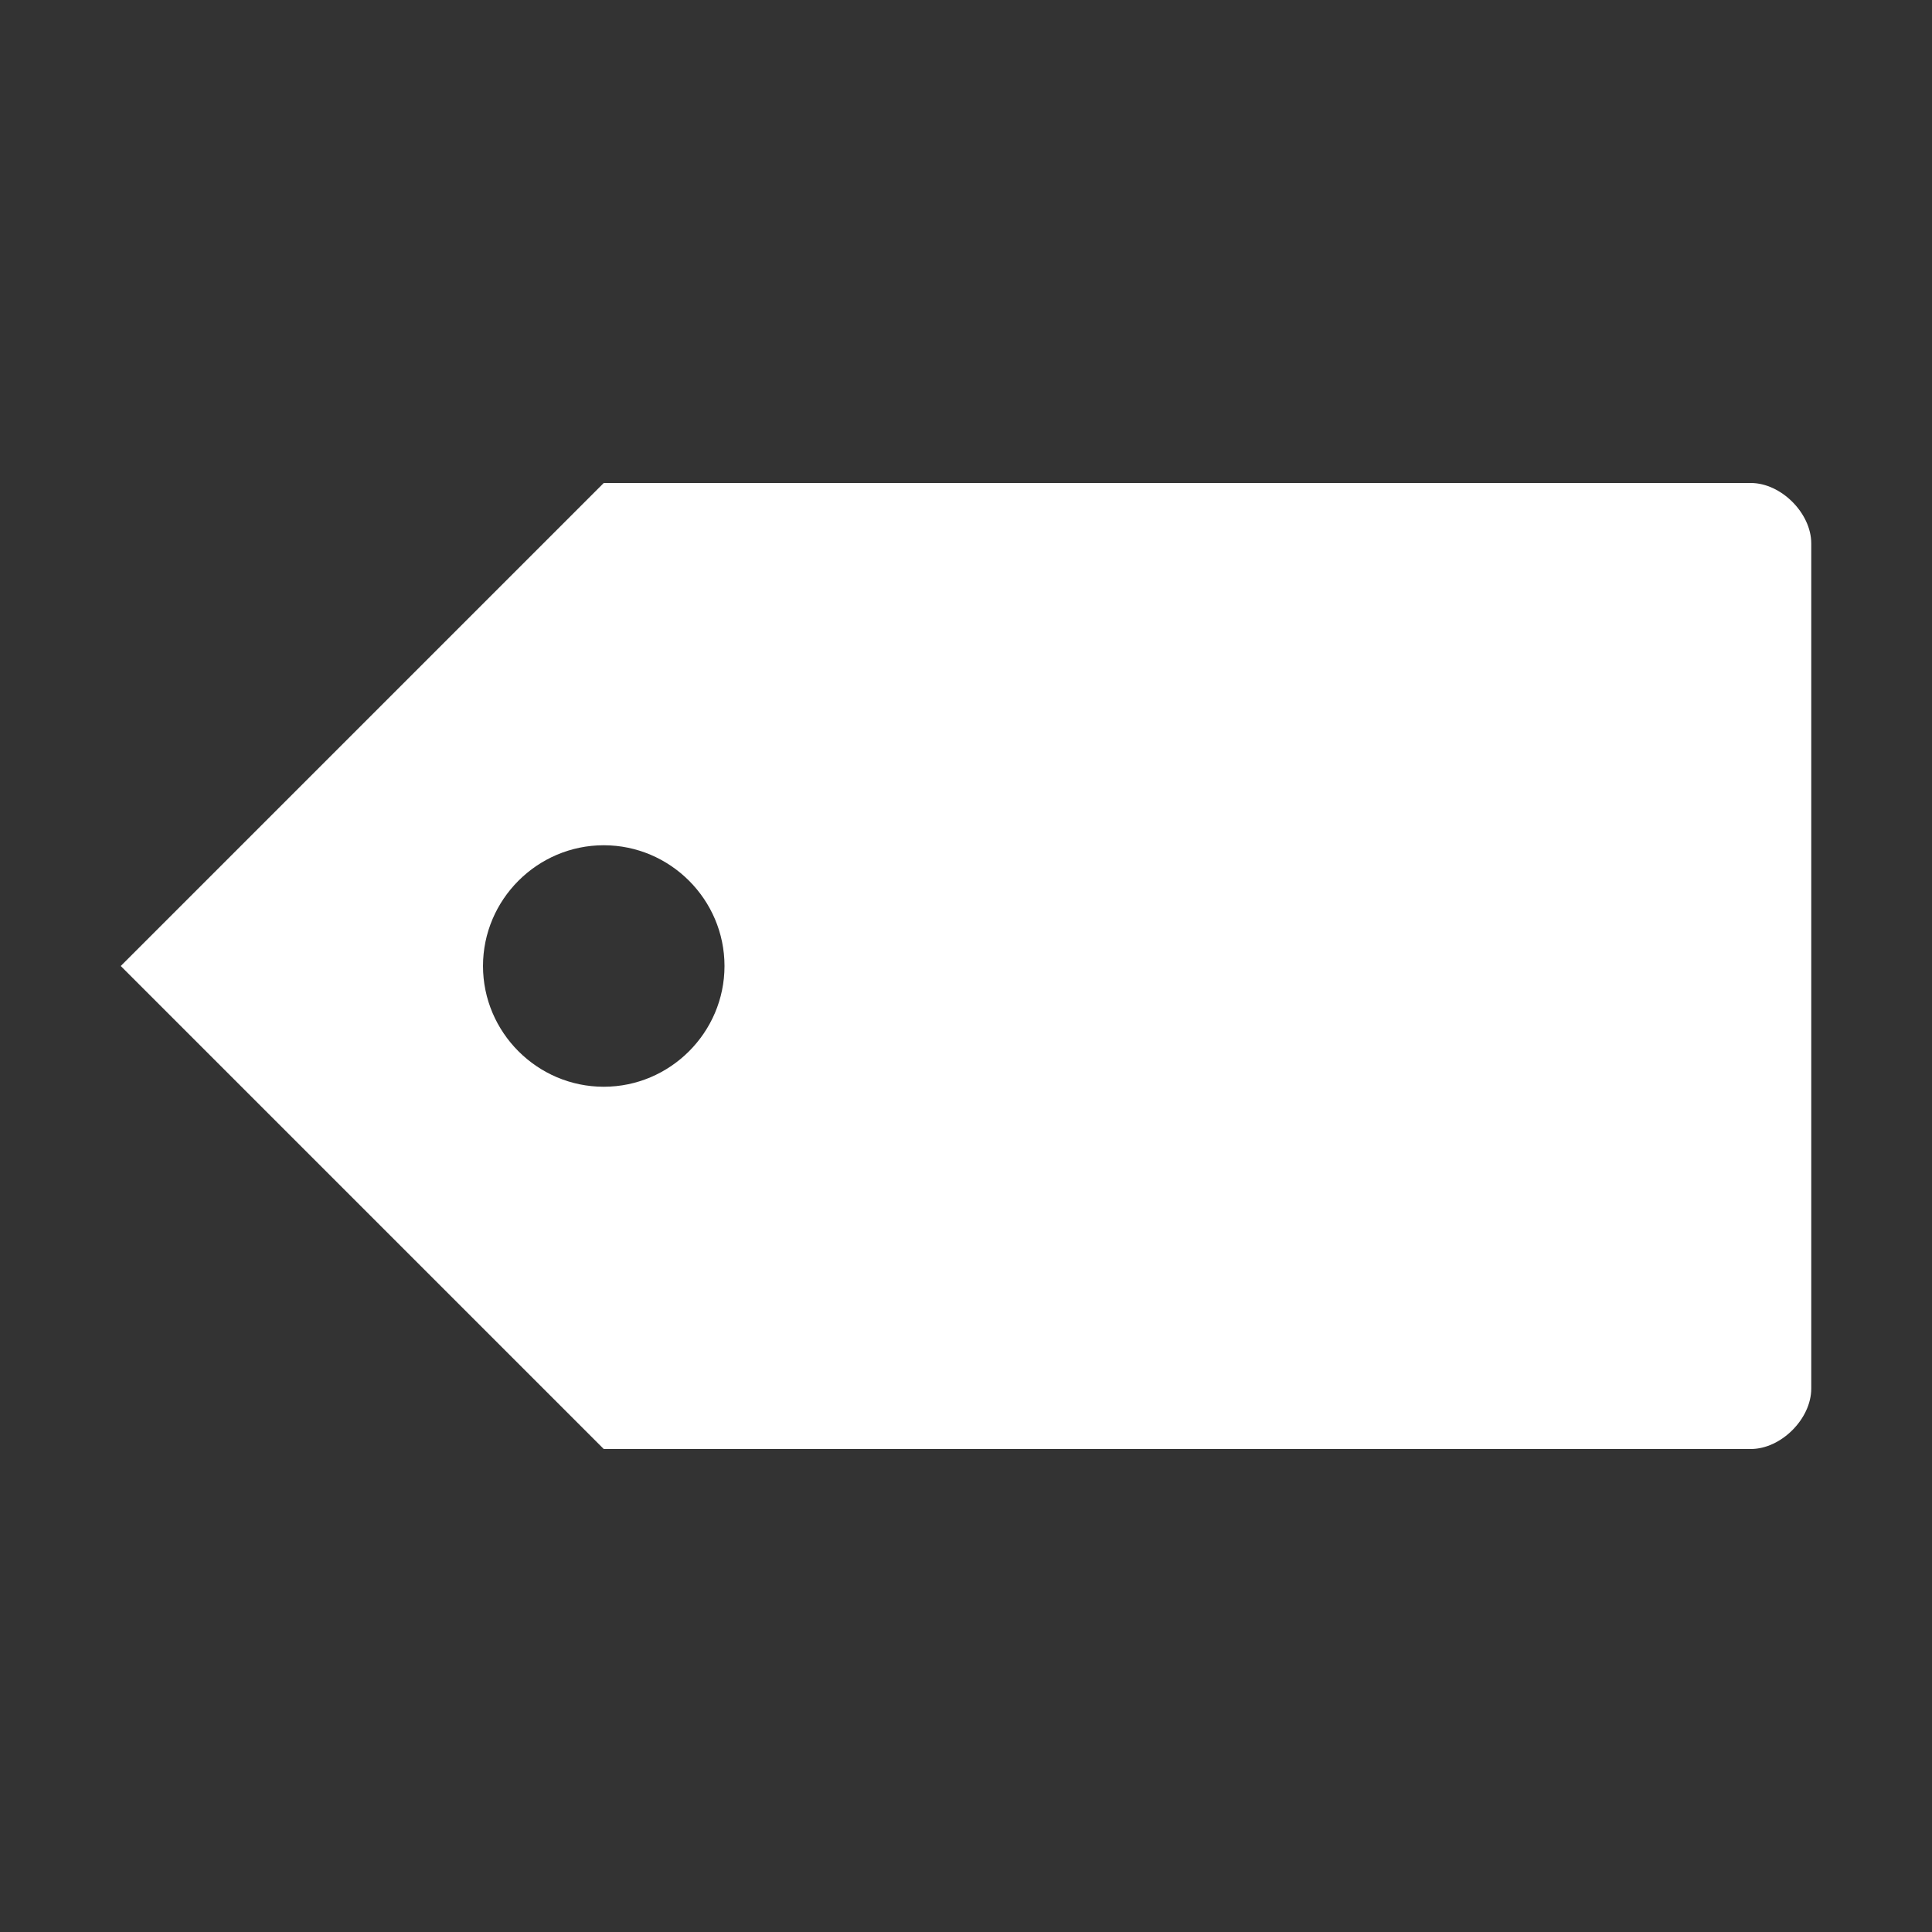 ﻿<?xml version='1.0' encoding='UTF-8'?>
<svg viewBox="-2 -8 32 32" xmlns="http://www.w3.org/2000/svg">
  <rect x="-2" y="-8" width="32" height="32" fill="#333333" stroke="none"/>
  <g id="Layer_1" transform="translate(-2, -8)">
    <g id="Label">
      <path d="M29, 8L10, 8L2, 16L10, 24L29, 24C29.5, 24 30, 23.5 30, 23L30, 9C30, 8.5 29.5, 8 29, 8zM10, 18C8.9, 18 8, 17.1 8, 16C8, 14.9 8.9, 14 10, 14C11.1, 14 12, 14.9 12, 16C12, 17.1 11.1, 18 10, 18z" fill="#FFFFFF" class="White" />
    </g>
  </g>
</svg>